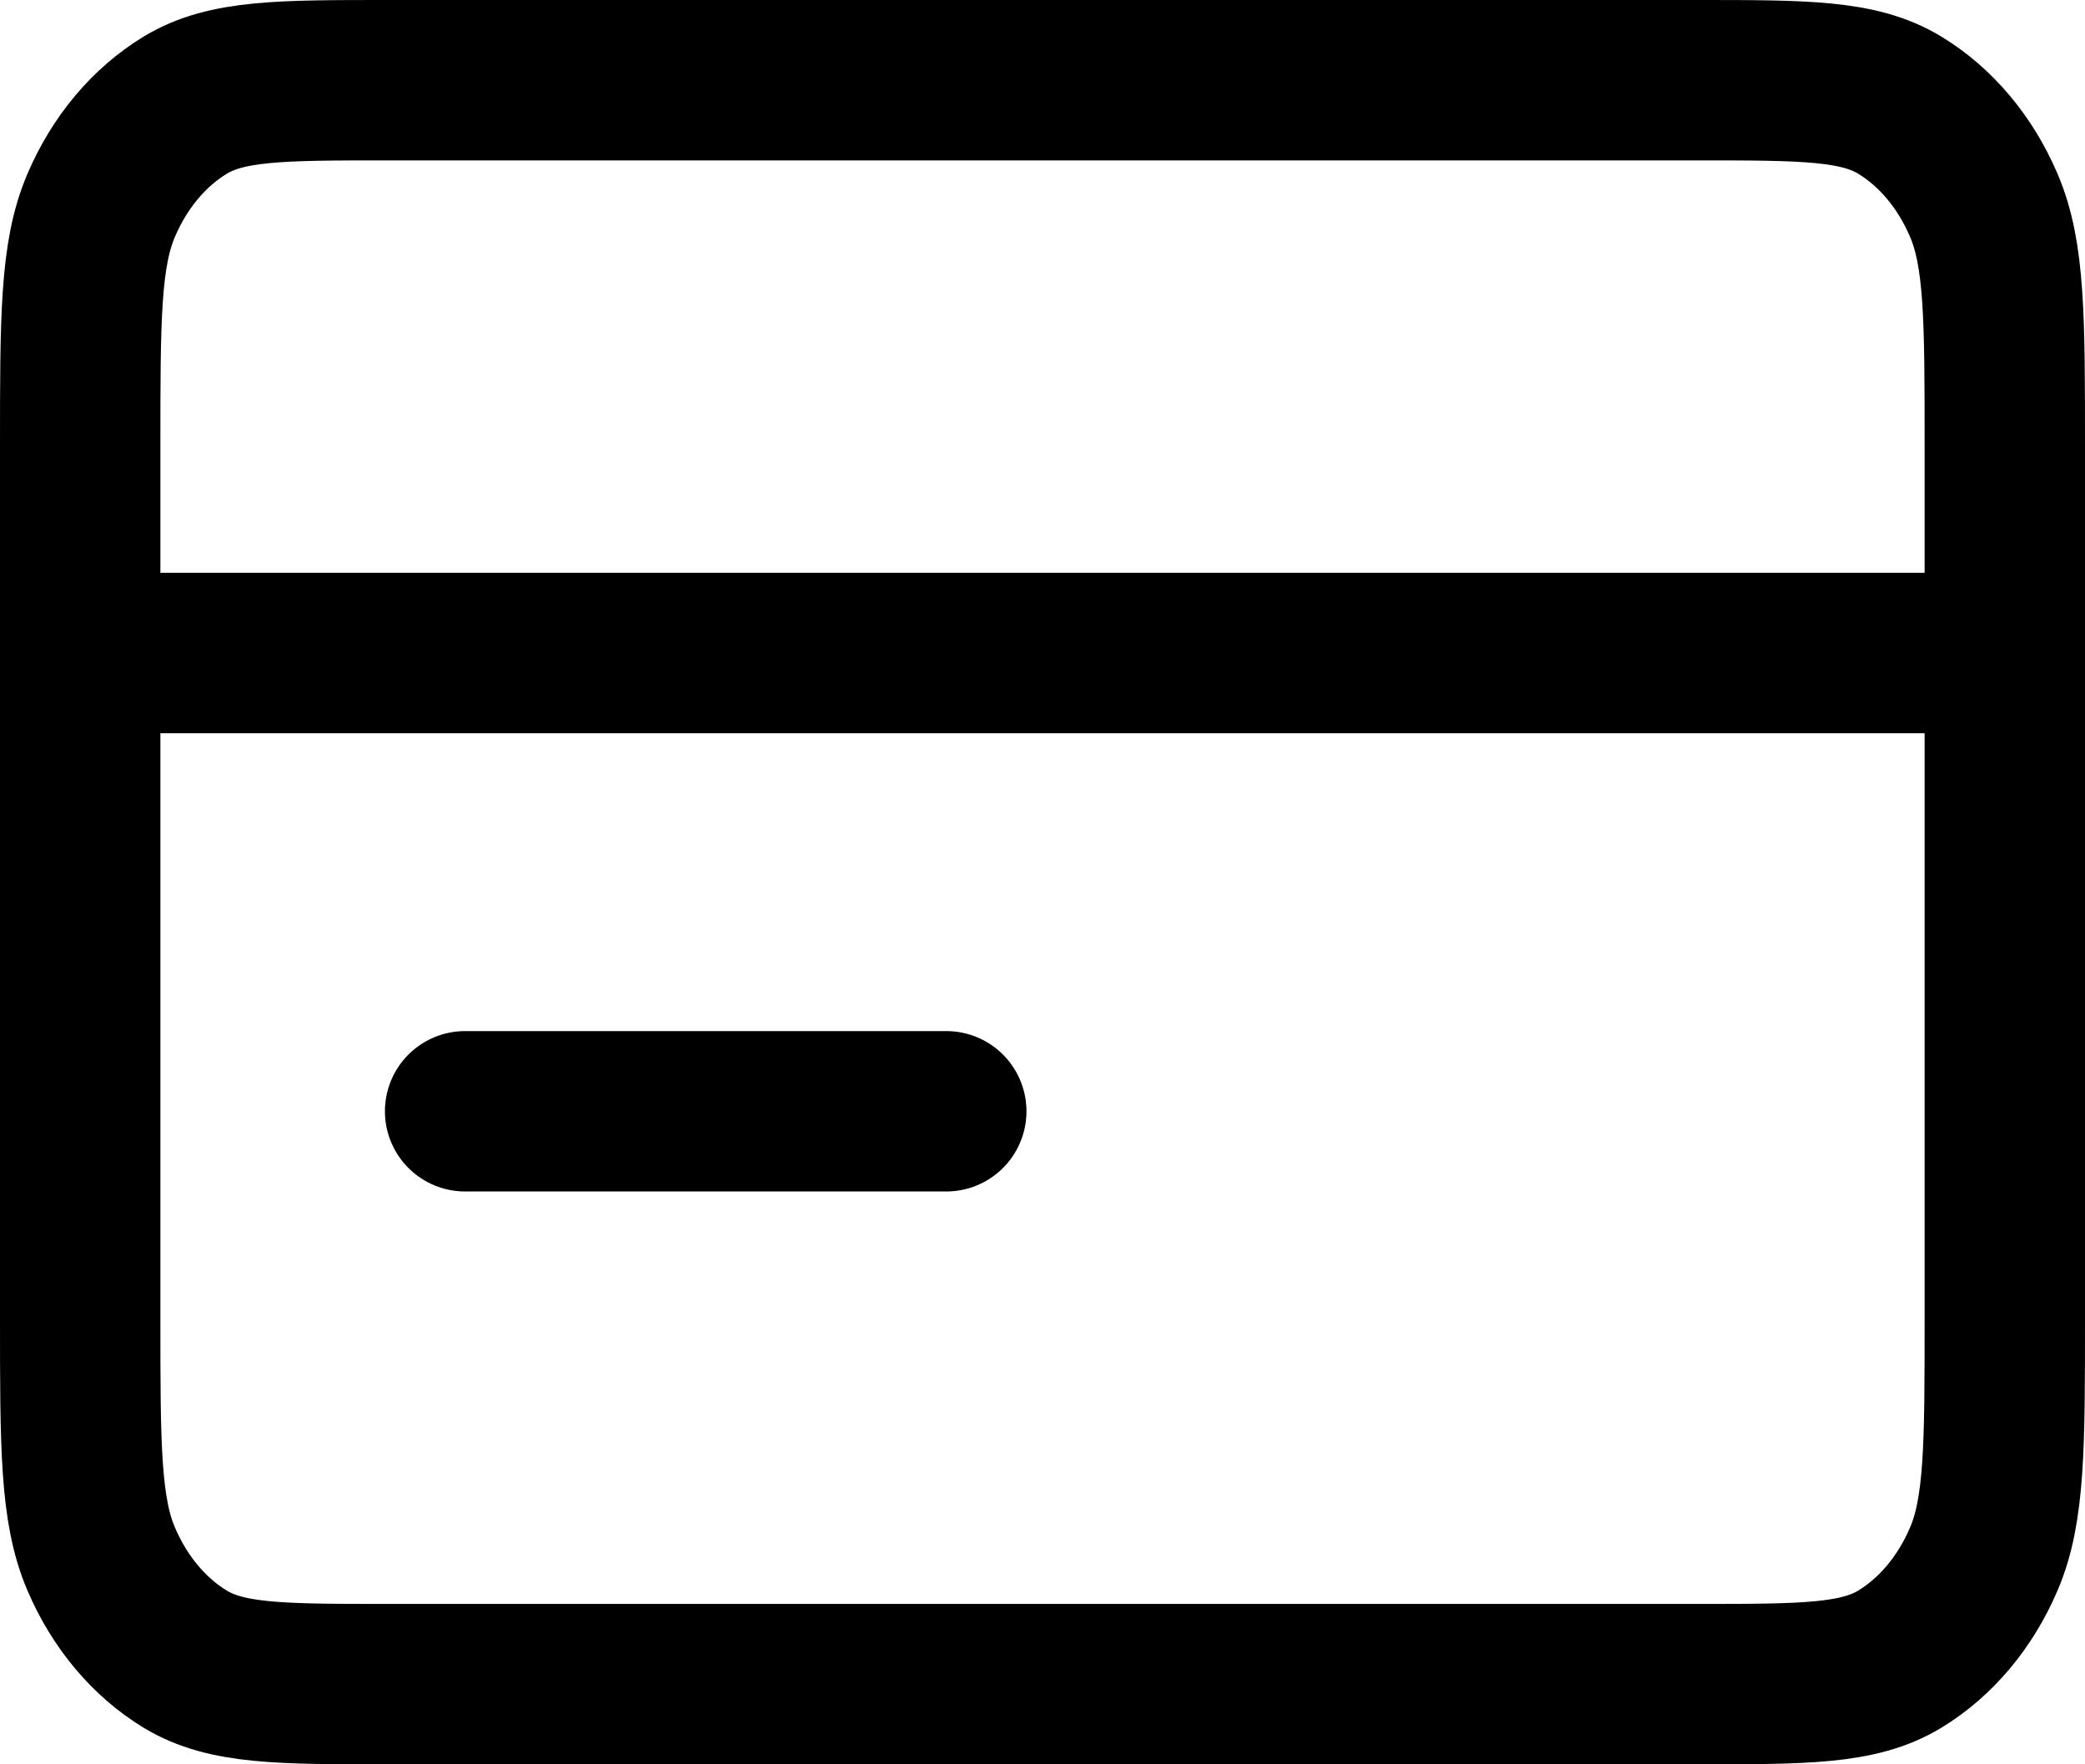 <svg width="26" height="22" viewBox="0 0 26 22" fill="none" xmlns="http://www.w3.org/2000/svg">
<path d="M25 8.143H1M11.8 13.857H5.8M1 5.571L1 16.429C1 18.029 1 18.829 1.262 19.44C1.492 19.978 1.859 20.415 2.31 20.689C2.824 21 3.496 21 4.84 21L21.16 21C22.504 21 23.176 21 23.69 20.689C24.141 20.415 24.508 19.978 24.738 19.44C25 18.829 25 18.029 25 16.429V5.571C25 3.971 25 3.171 24.738 2.56C24.508 2.022 24.141 1.585 23.69 1.311C23.176 1 22.504 1 21.16 1L4.84 1C3.496 1 2.824 1 2.31 1.311C1.859 1.585 1.492 2.022 1.262 2.56C1 3.171 1 3.971 1 5.571Z" stroke="black" stroke-width="2" stroke-linecap="round" stroke-linejoin="round"/>
</svg>
